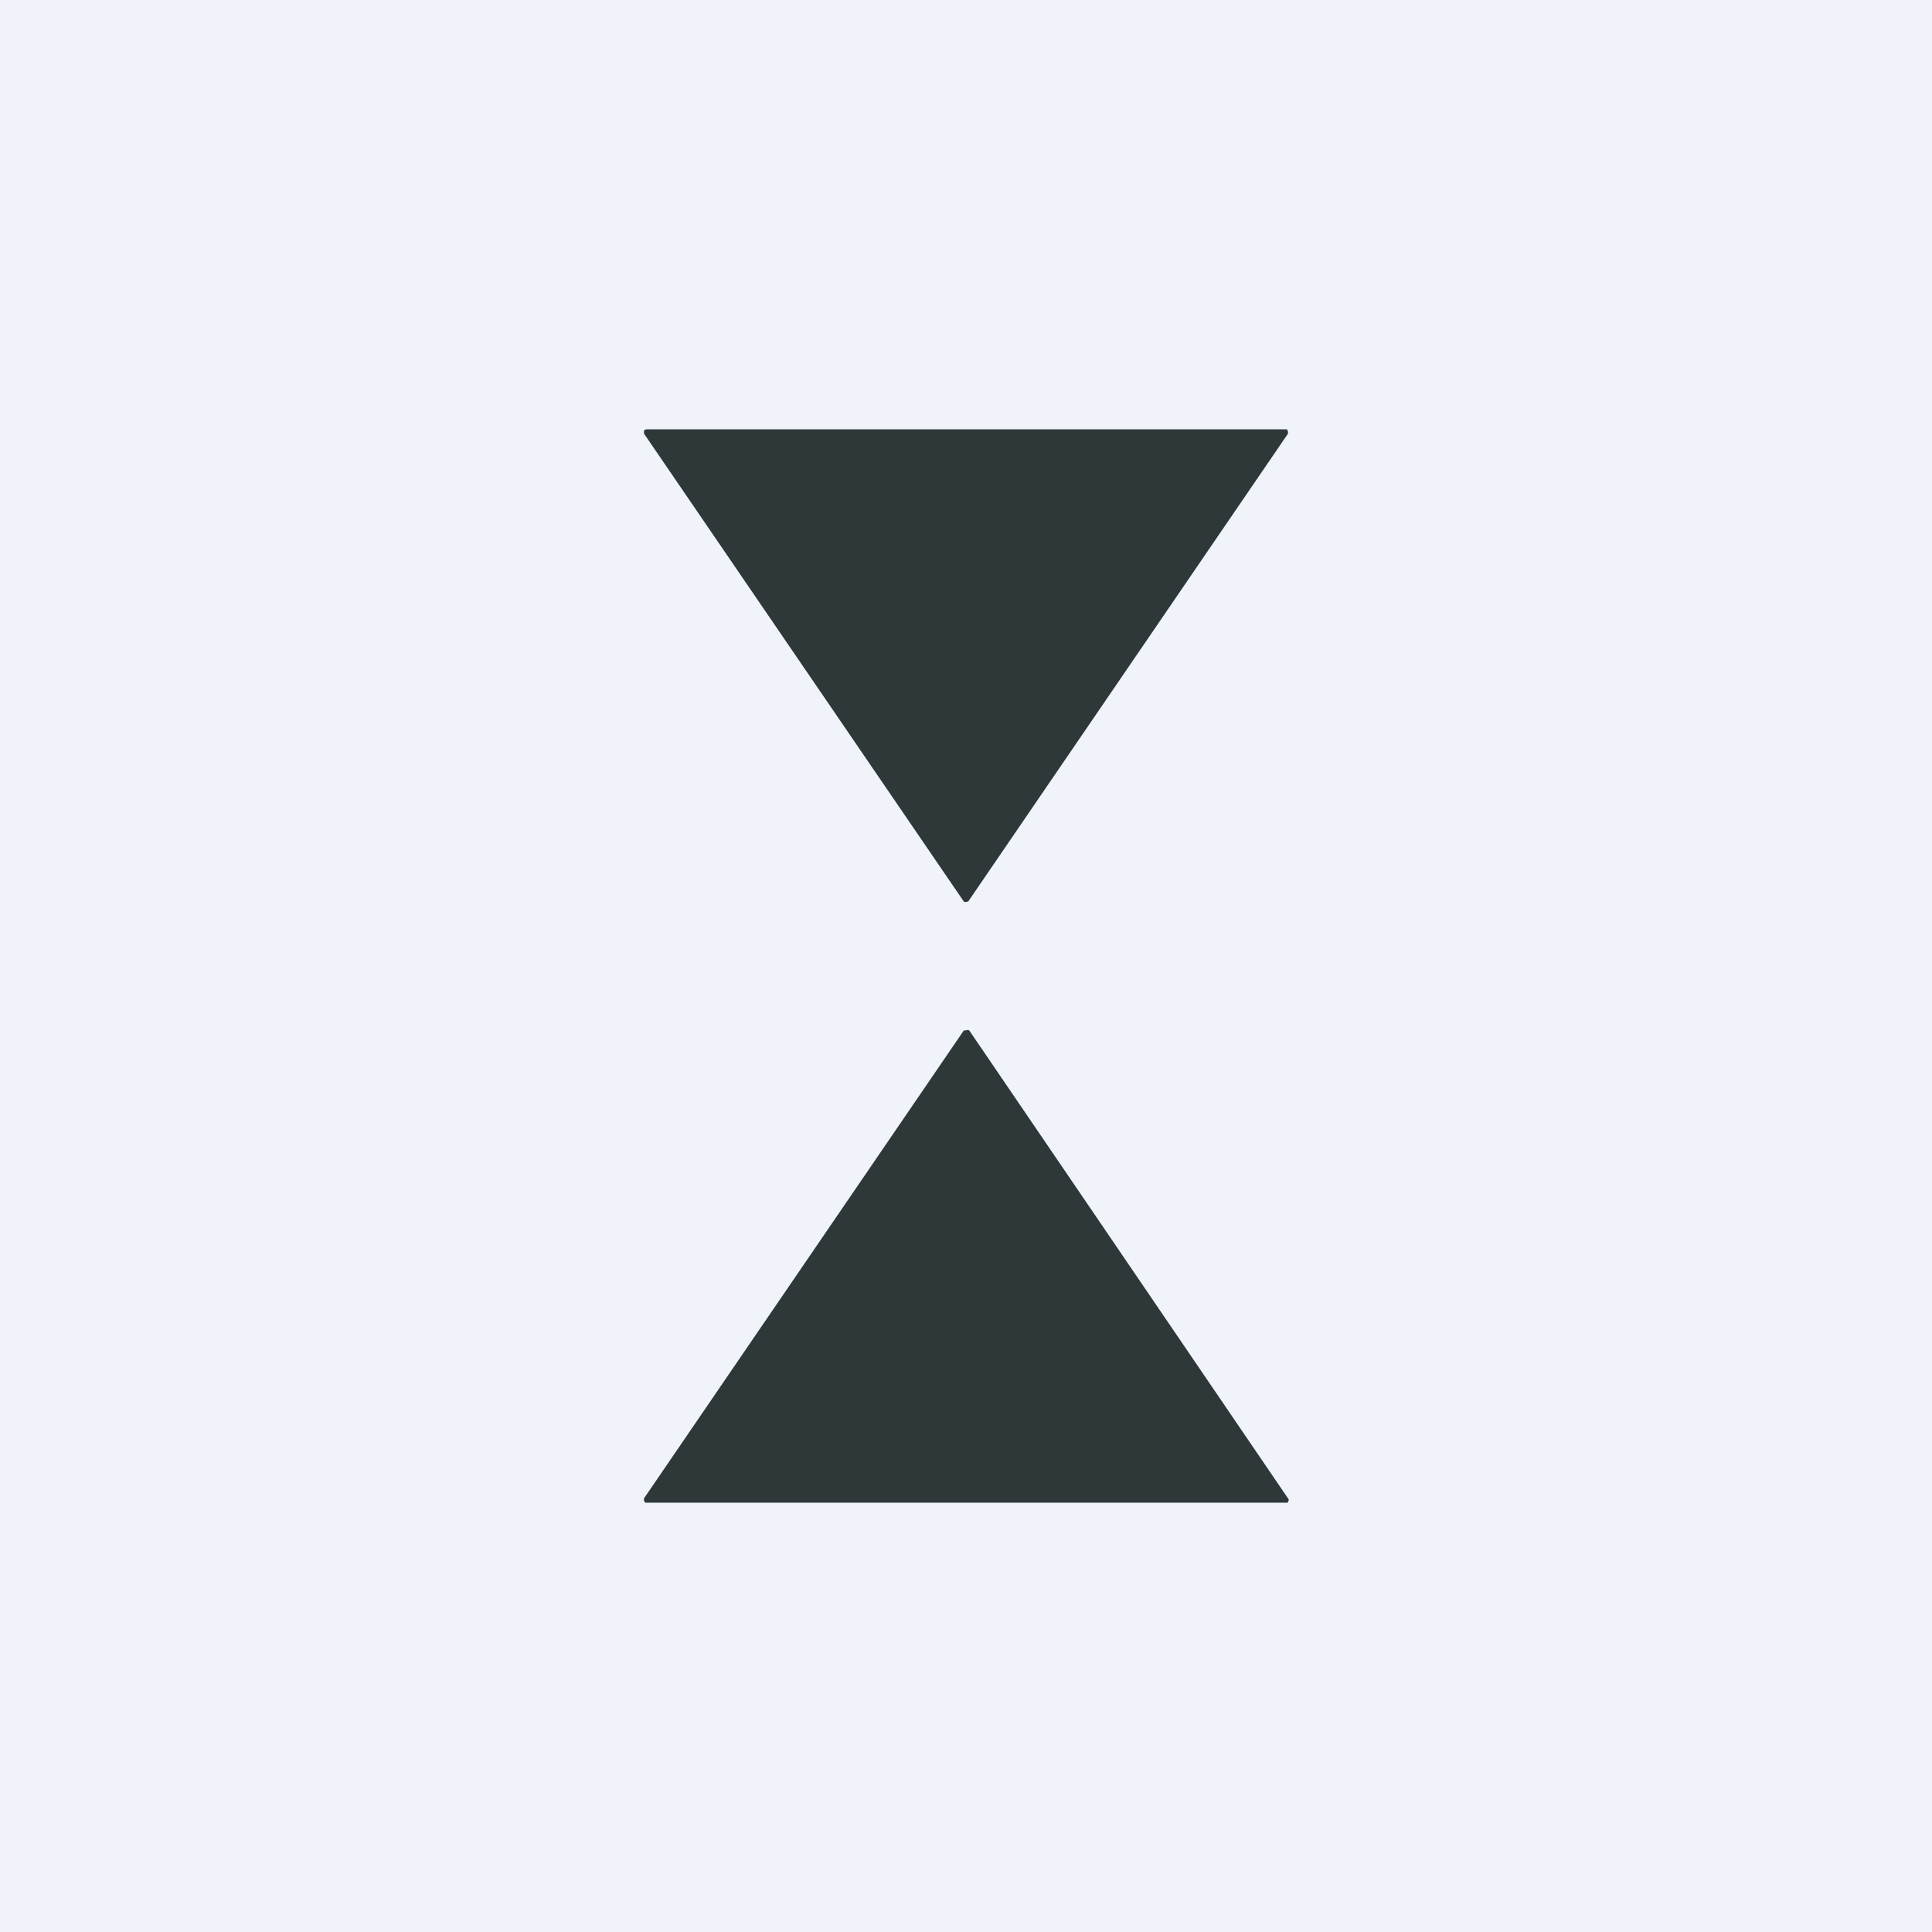 <!-- by TradingView --><svg width="18" height="18" viewBox="0 0 18 18" xmlns="http://www.w3.org/2000/svg"><path fill="#F0F3FA" d="M0 0h18v18H0z"/><path d="M9.02 8.4 12 4.04v-.02L11.99 4H6.02L6 4.01v.03L8.98 8.4a.03.03 0 0 0 .03 0h.01Zm-.04 1.2L6 13.96v.02l.01.02H12v-.01a.02.02 0 0 0 0-.03L9.03 9.6a.03.03 0 0 0-.03 0h-.01Z" fill="#2F3839"/></svg>